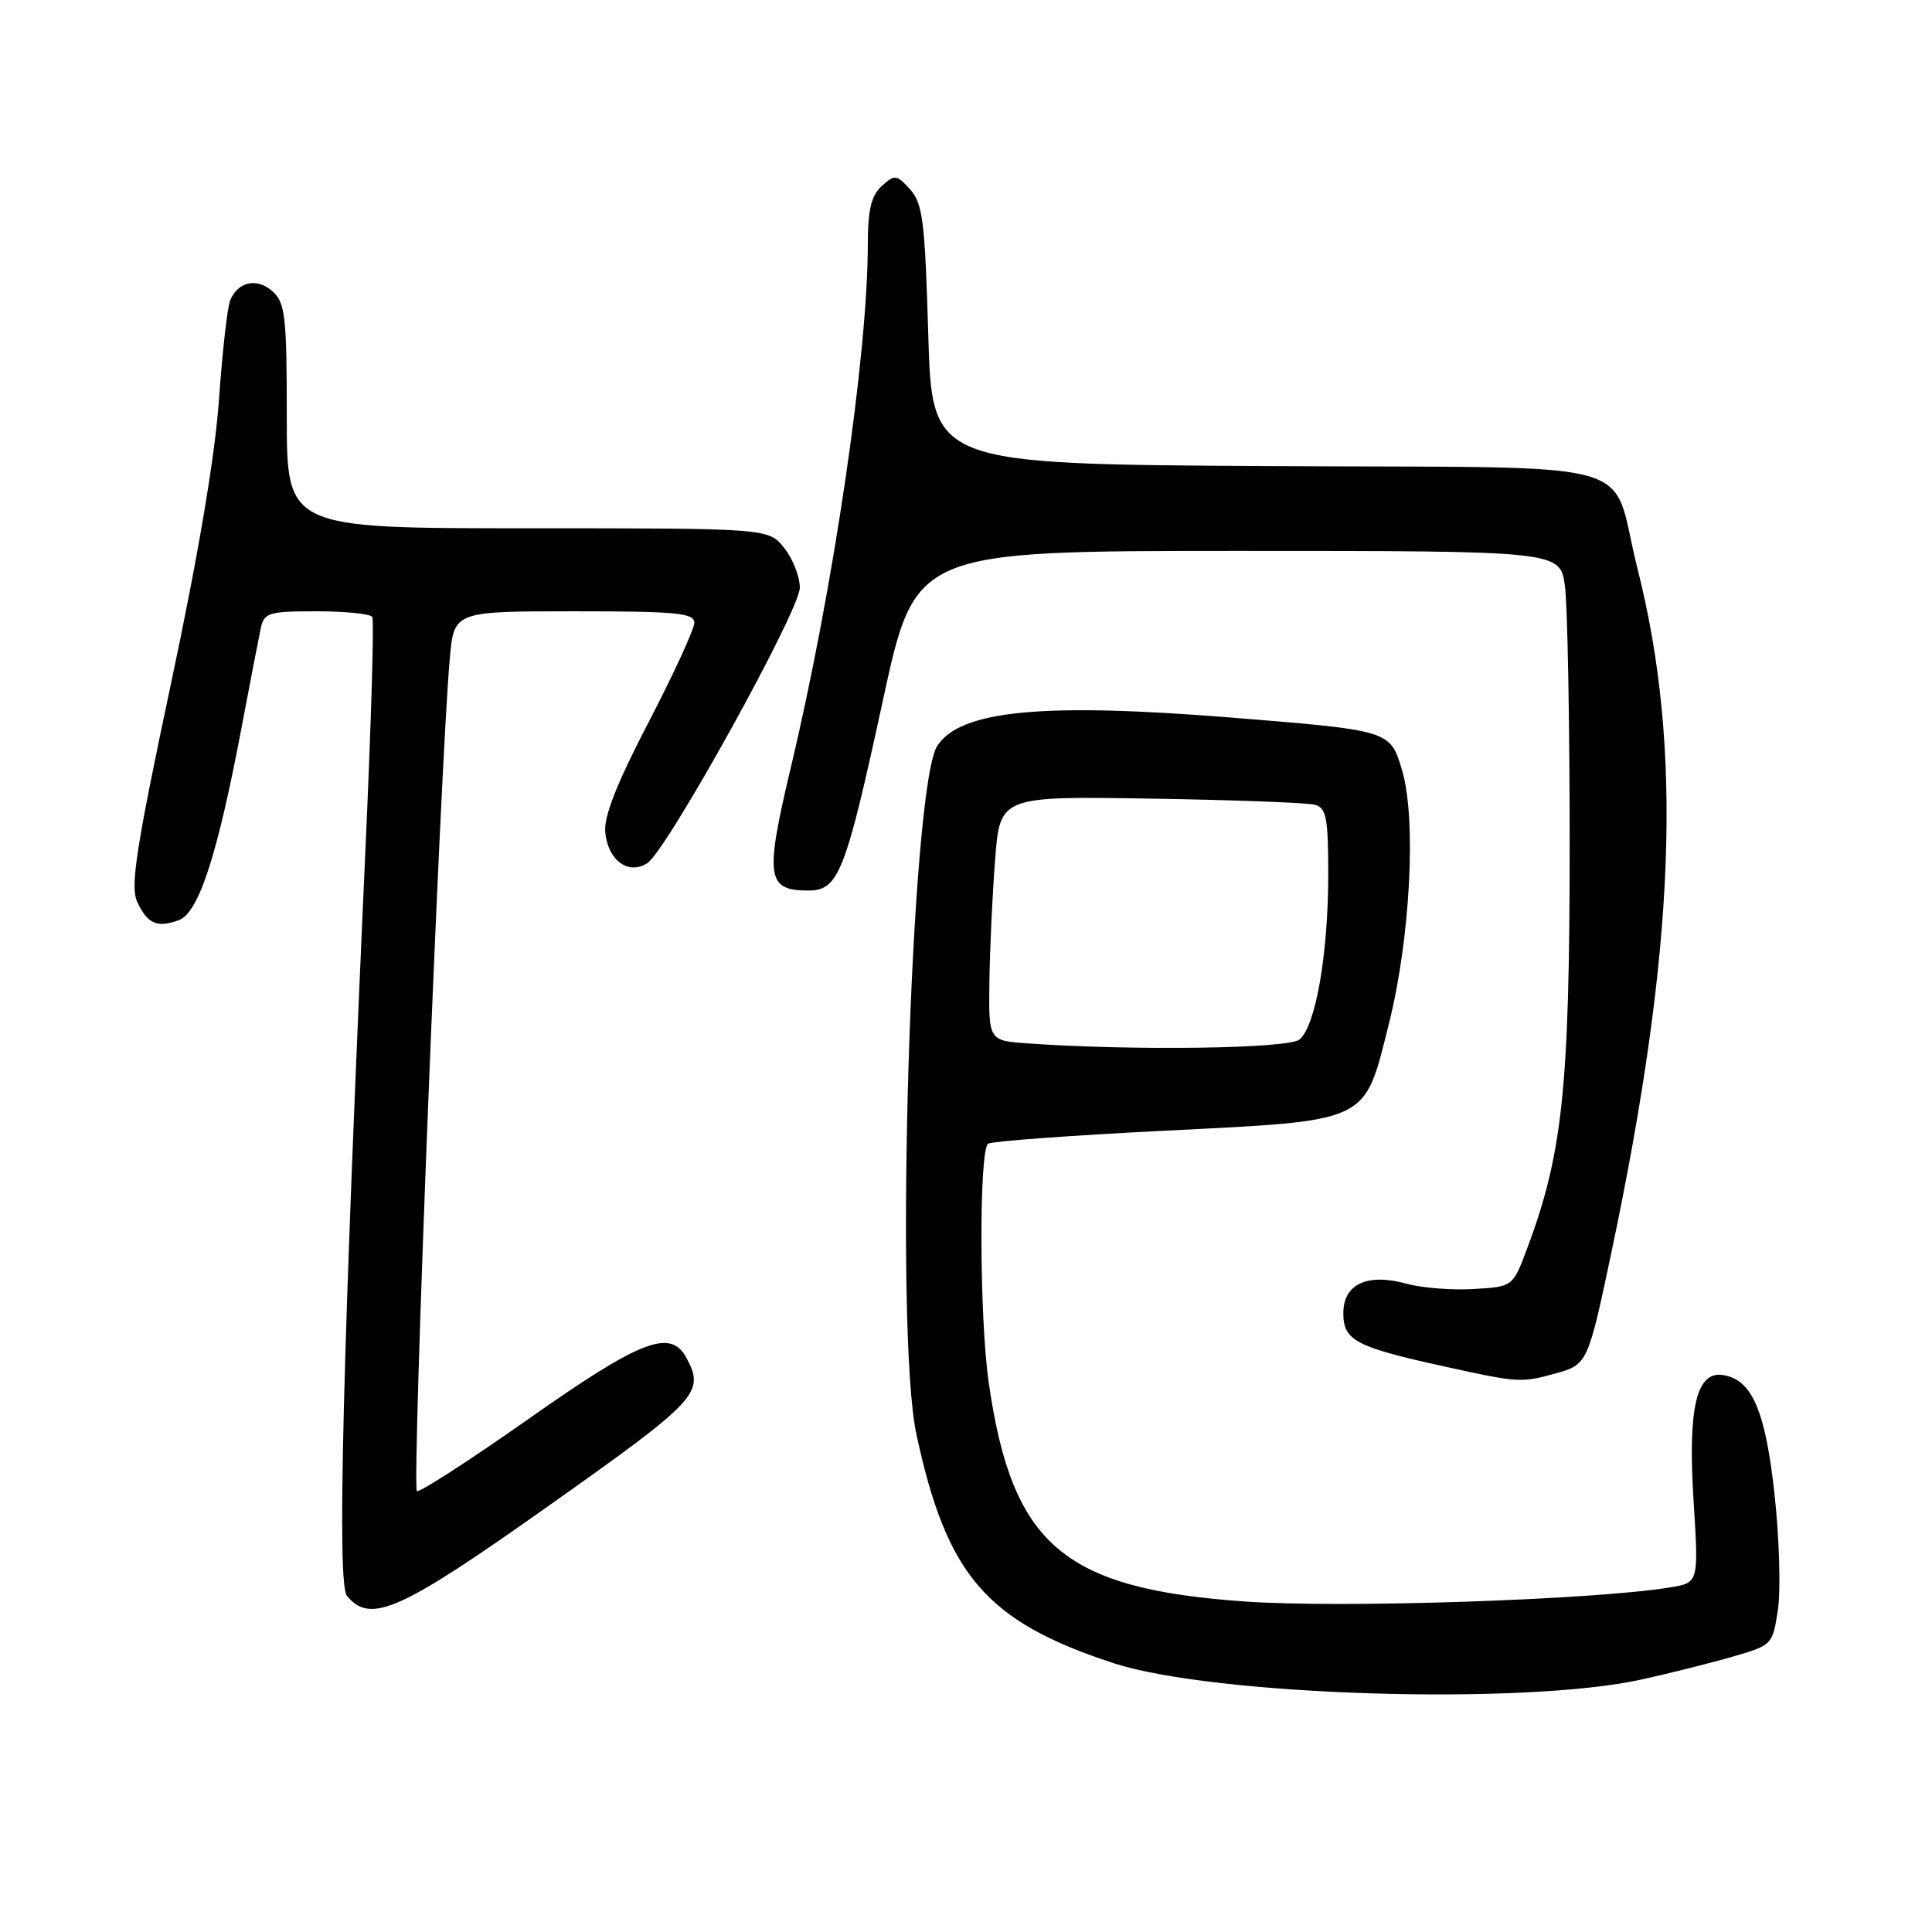 <?xml version="1.0" encoding="UTF-8" standalone="no"?>
<!DOCTYPE svg PUBLIC "-//W3C//DTD SVG 1.1//EN" "http://www.w3.org/Graphics/SVG/1.1/DTD/svg11.dtd" >
<svg xmlns="http://www.w3.org/2000/svg" xmlns:xlink="http://www.w3.org/1999/xlink" version="1.1" viewBox="0 0 256 256">
 <g >
 <path fill="currentColor"
d=" M 217.48 222.55 C 221.32 221.70 226.80 220.33 229.67 219.49 C 234.82 218.00 234.89 217.92 235.58 213.29 C 235.97 210.71 235.77 203.85 235.14 198.05 C 233.93 186.91 232.15 182.78 228.29 182.20 C 224.77 181.67 223.63 186.59 224.41 198.91 C 225.09 209.72 225.09 209.72 221.29 210.34 C 211.14 212.00 177.73 213.11 165.00 212.21 C 140.90 210.53 134.13 204.76 131.02 183.27 C 129.76 174.60 129.71 152.30 130.94 151.54 C 131.46 151.22 141.92 150.45 154.19 149.83 C 181.69 148.45 180.70 148.92 184.00 135.80 C 186.88 124.40 187.71 108.48 185.77 102.02 C 184.19 96.76 184.26 96.78 162.87 95.06 C 138.09 93.08 127.27 94.13 124.20 98.82 C 120.67 104.20 118.48 176.24 121.42 190.00 C 125.43 208.74 130.69 214.86 147.53 220.37 C 160.81 224.71 201.86 225.99 217.48 222.55 Z  M 72.84 199.43 C 92.53 185.49 93.42 184.53 90.96 179.93 C 88.86 176.01 84.94 177.52 70.00 188.04 C 62.16 193.55 55.51 197.85 55.24 197.57 C 54.56 196.90 58.34 101.31 59.60 87.25 C 60.16 81.00 60.16 81.00 76.08 81.00 C 89.65 81.00 92.00 81.22 92.00 82.52 C 92.00 83.35 89.28 89.28 85.95 95.68 C 81.69 103.88 79.99 108.21 80.20 110.31 C 80.57 114.00 83.24 115.97 85.75 114.39 C 88.32 112.78 105.95 80.95 105.98 77.88 C 105.99 76.45 105.07 74.08 103.93 72.63 C 101.85 70.00 101.85 70.00 69.93 70.00 C 38.00 70.00 38.00 70.00 38.00 55.15 C 38.00 41.97 37.79 40.12 36.14 38.63 C 34.07 36.75 31.50 37.30 30.49 39.83 C 30.12 40.75 29.46 46.67 29.01 53.00 C 28.49 60.46 26.25 73.71 22.62 90.75 C 18.06 112.22 17.25 117.45 18.16 119.44 C 19.51 122.41 20.81 122.99 23.71 121.92 C 26.32 120.94 28.80 113.36 31.99 96.50 C 33.13 90.45 34.29 84.49 34.55 83.25 C 35.00 81.18 35.59 81.00 41.96 81.00 C 45.77 81.00 49.08 81.34 49.33 81.75 C 49.58 82.16 49.19 95.55 48.47 111.50 C 45.39 179.83 44.64 209.86 45.97 211.46 C 49.10 215.24 52.96 213.51 72.84 199.43 Z  M 206.22 181.96 C 210.33 180.82 210.44 180.56 213.51 166.00 C 222.02 125.66 223.03 99.23 216.96 75.28 C 213.19 60.38 219.24 62.06 168.13 61.76 C 123.50 61.50 123.50 61.50 123.00 44.35 C 122.56 29.29 122.27 26.95 120.59 25.09 C 118.80 23.12 118.56 23.09 116.84 24.65 C 115.44 25.91 115.00 27.77 114.99 32.40 C 114.97 47.16 110.43 77.98 104.79 101.69 C 101.33 116.25 101.58 118.00 107.10 118.00 C 111.12 118.00 112.02 115.71 117.00 92.75 C 121.28 73.00 121.28 73.00 164.01 73.00 C 206.73 73.00 206.73 73.00 207.36 77.64 C 207.71 80.19 207.99 95.83 207.99 112.39 C 207.97 144.23 207.04 152.96 202.33 165.50 C 200.45 170.50 200.45 170.50 195.24 170.80 C 192.38 170.97 188.41 170.66 186.43 170.11 C 181.18 168.66 178.00 170.13 178.00 174.00 C 178.00 177.63 179.61 178.48 191.50 181.09 C 201.22 183.23 201.56 183.25 206.22 181.96 Z  M 136.25 138.26 C 131.00 137.90 131.00 137.90 131.10 130.20 C 131.15 125.96 131.49 118.67 131.85 114.00 C 132.50 105.50 132.50 105.50 152.50 105.82 C 163.50 106.00 173.29 106.36 174.25 106.64 C 175.75 107.06 176.00 108.41 176.00 115.90 C 176.00 126.41 174.32 136.03 172.18 137.75 C 170.67 138.95 150.30 139.25 136.25 138.26 Z "/>
</g>
</svg>